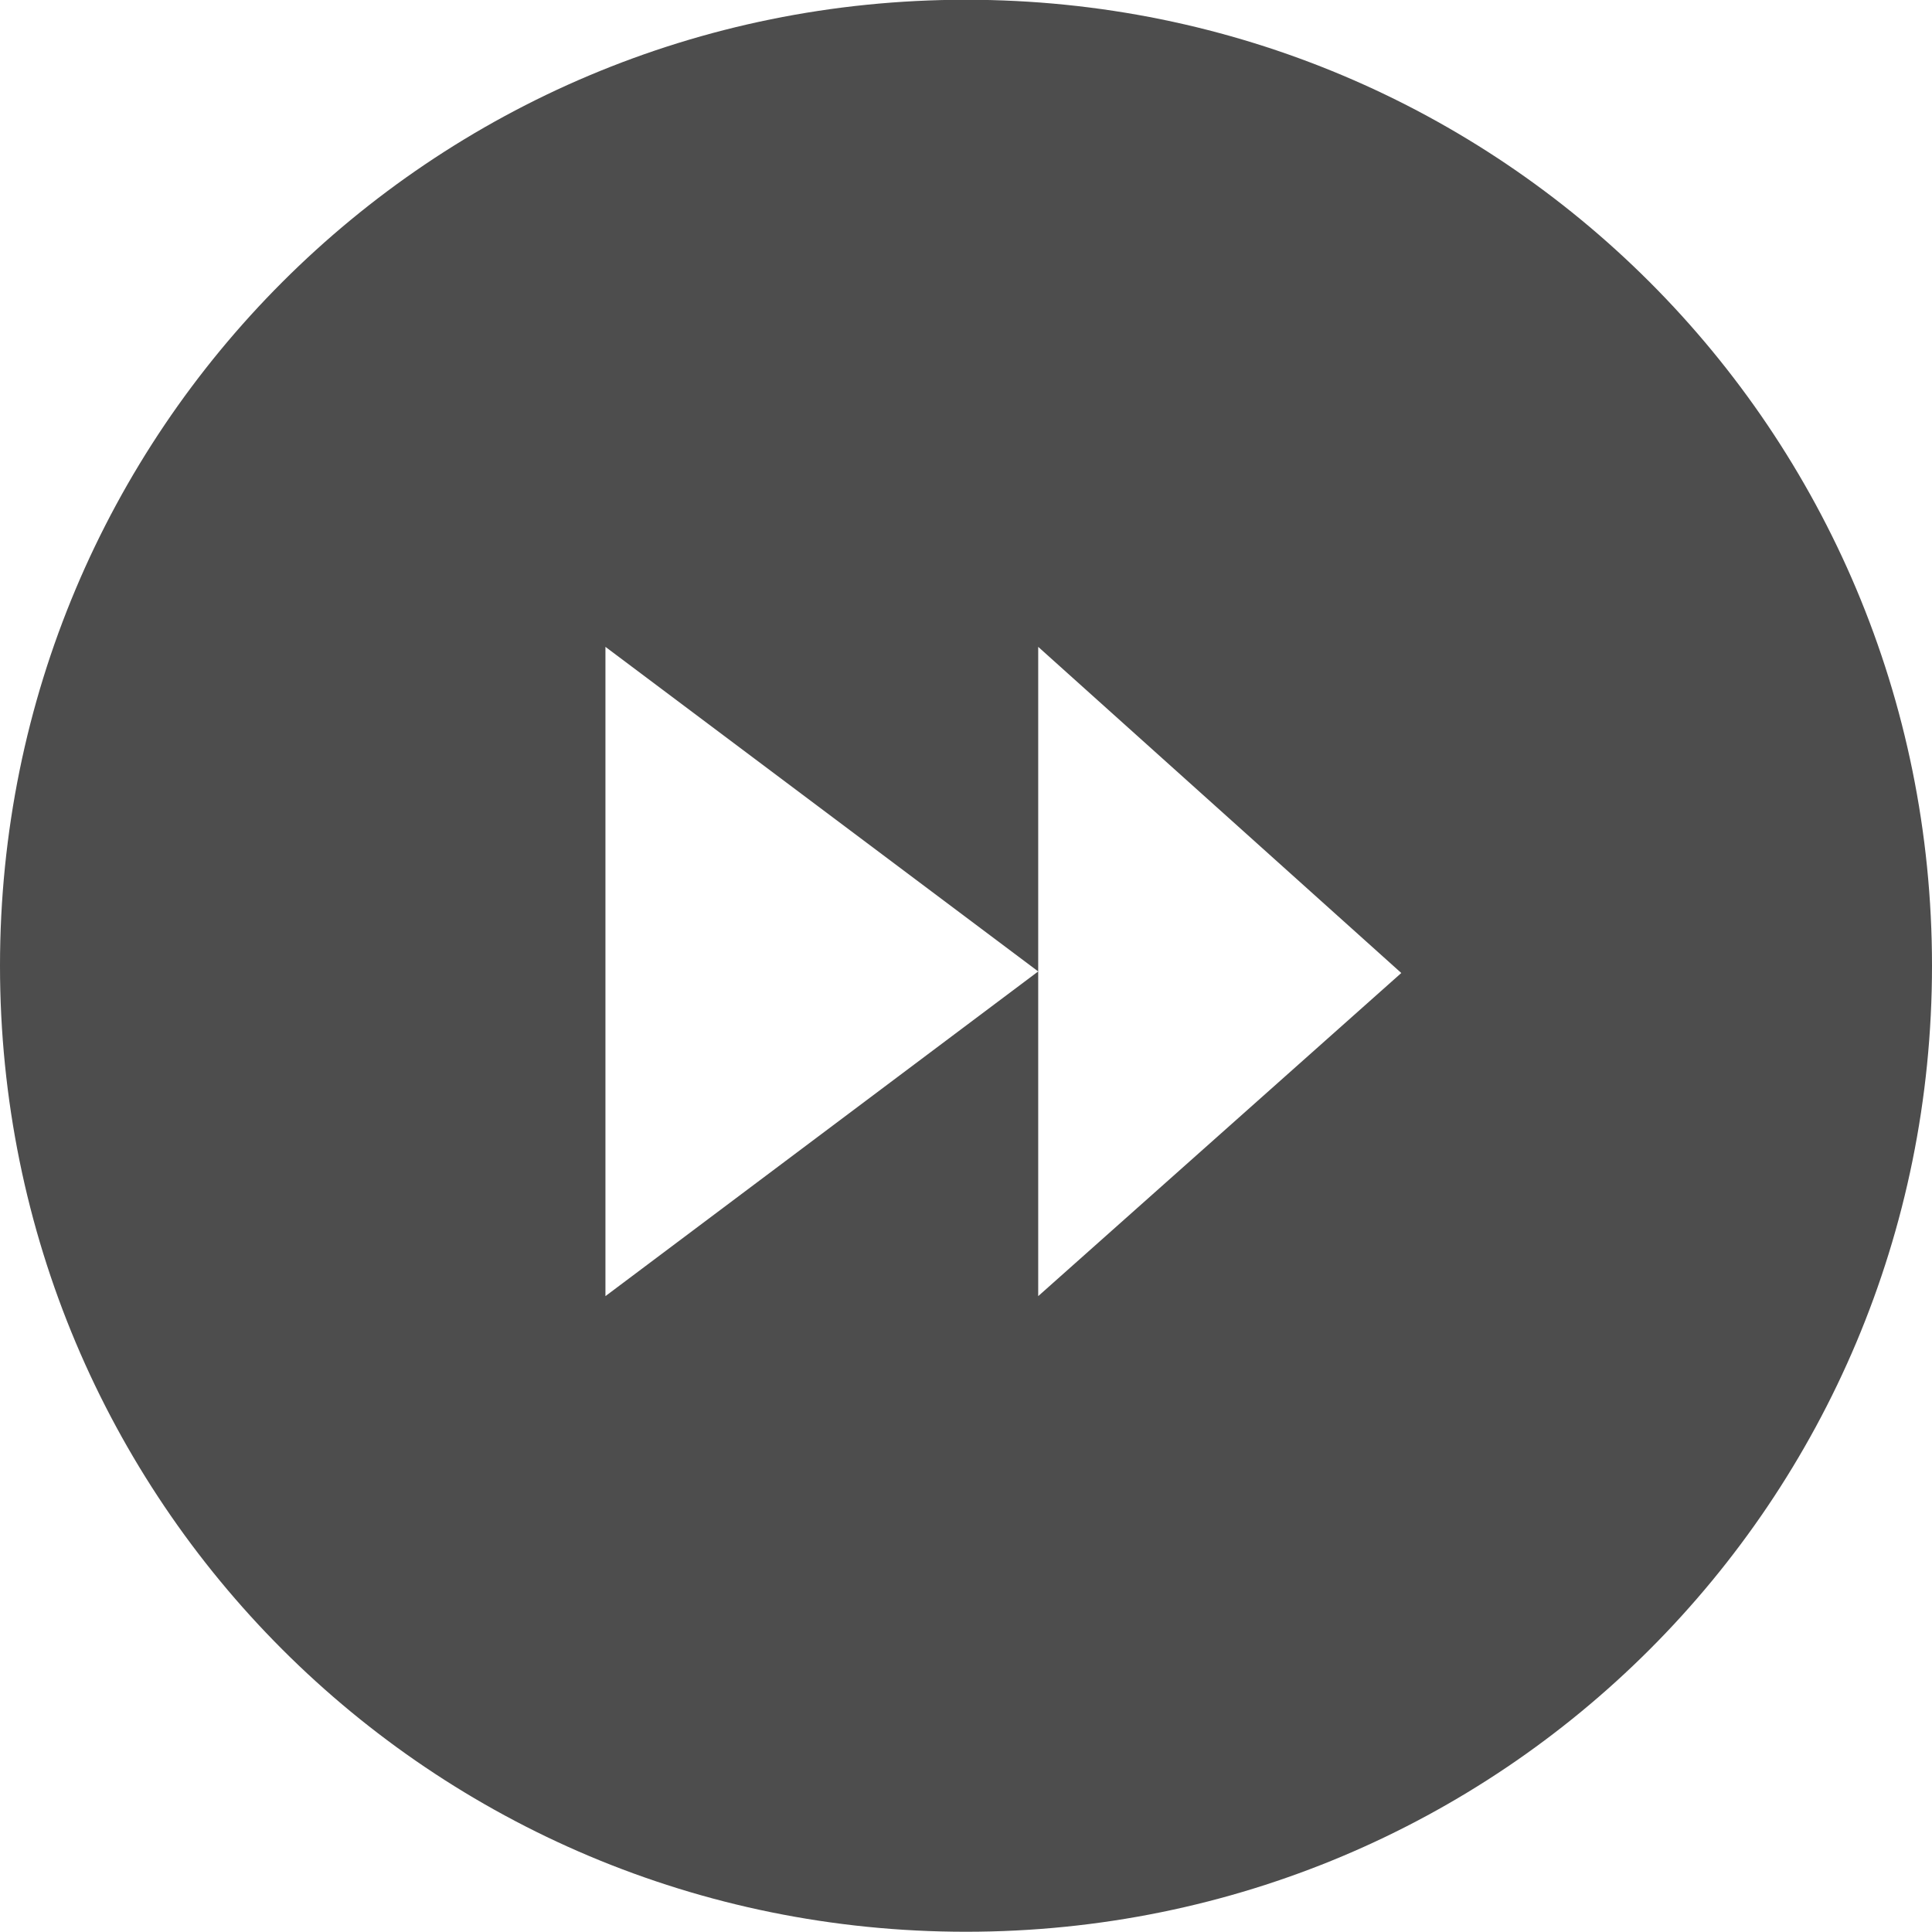 <?xml version="1.0" encoding="UTF-8" standalone="no"?>
<svg
   xmlns:dc="http://purl.org/dc/elements/1.1/"
   xmlns:cc="http://creativecommons.org/ns#"
   xmlns:rdf="http://www.w3.org/1999/02/22-rdf-syntax-ns#"
   xmlns:svg="http://www.w3.org/2000/svg"
   xmlns="http://www.w3.org/2000/svg"
   xmlns:sodipodi="http://sodipodi.sourceforge.net/DTD/sodipodi-0.dtd"
   xmlns:inkscape="http://www.inkscape.org/namespaces/inkscape"
   viewBox="0 0 16 16"
   id="svg4136"
   version="1.1"
   inkscape:version="0.91 r13725"
   sodipodi:docname="forward.svg"
   width="120"
   height="120">
  <sodipodi:namedview
     pagecolor="#ffffff"
     bordercolor="#666666"
     borderopacity="1"
     objecttolerance="10"
     gridtolerance="10"
     guidetolerance="10"
     inkscape:pageopacity="0"
     inkscape:pageshadow="2"
     inkscape:window-width="1920"
     inkscape:window-height="978"
     id="namedview4146"
     showgrid="false"
     inkscape:zoom="16"
     inkscape:cx="7.4809721"
     inkscape:cy="11.020311"
     inkscape:window-x="0"
     inkscape:window-y="65"
     inkscape:window-maximized="1"
     inkscape:current-layer="svg4136" />
  <defs
     id="defs4138" />
  <path
     d="m 8,-0.002 c 4.432,0 8,3.568 8,8 0,4.432 -3.568,8 -8,8 -4.432,0 -8,-3.568 -8,-8 0,-4.432 3.568,-8 8,-8 M 11.606,8.059 8.598,5.357 l 0,2.688 -3.584,-2.688 0,5.377 3.584,-2.689 0,2.689 3.008,-2.677 0,0.003"
     id="path4144"
     inkscape:connector-curvature="0"
     style="fill:#4d4d4d"
     sodipodi:nodetypes="cssscccccccccc" />
</svg>
